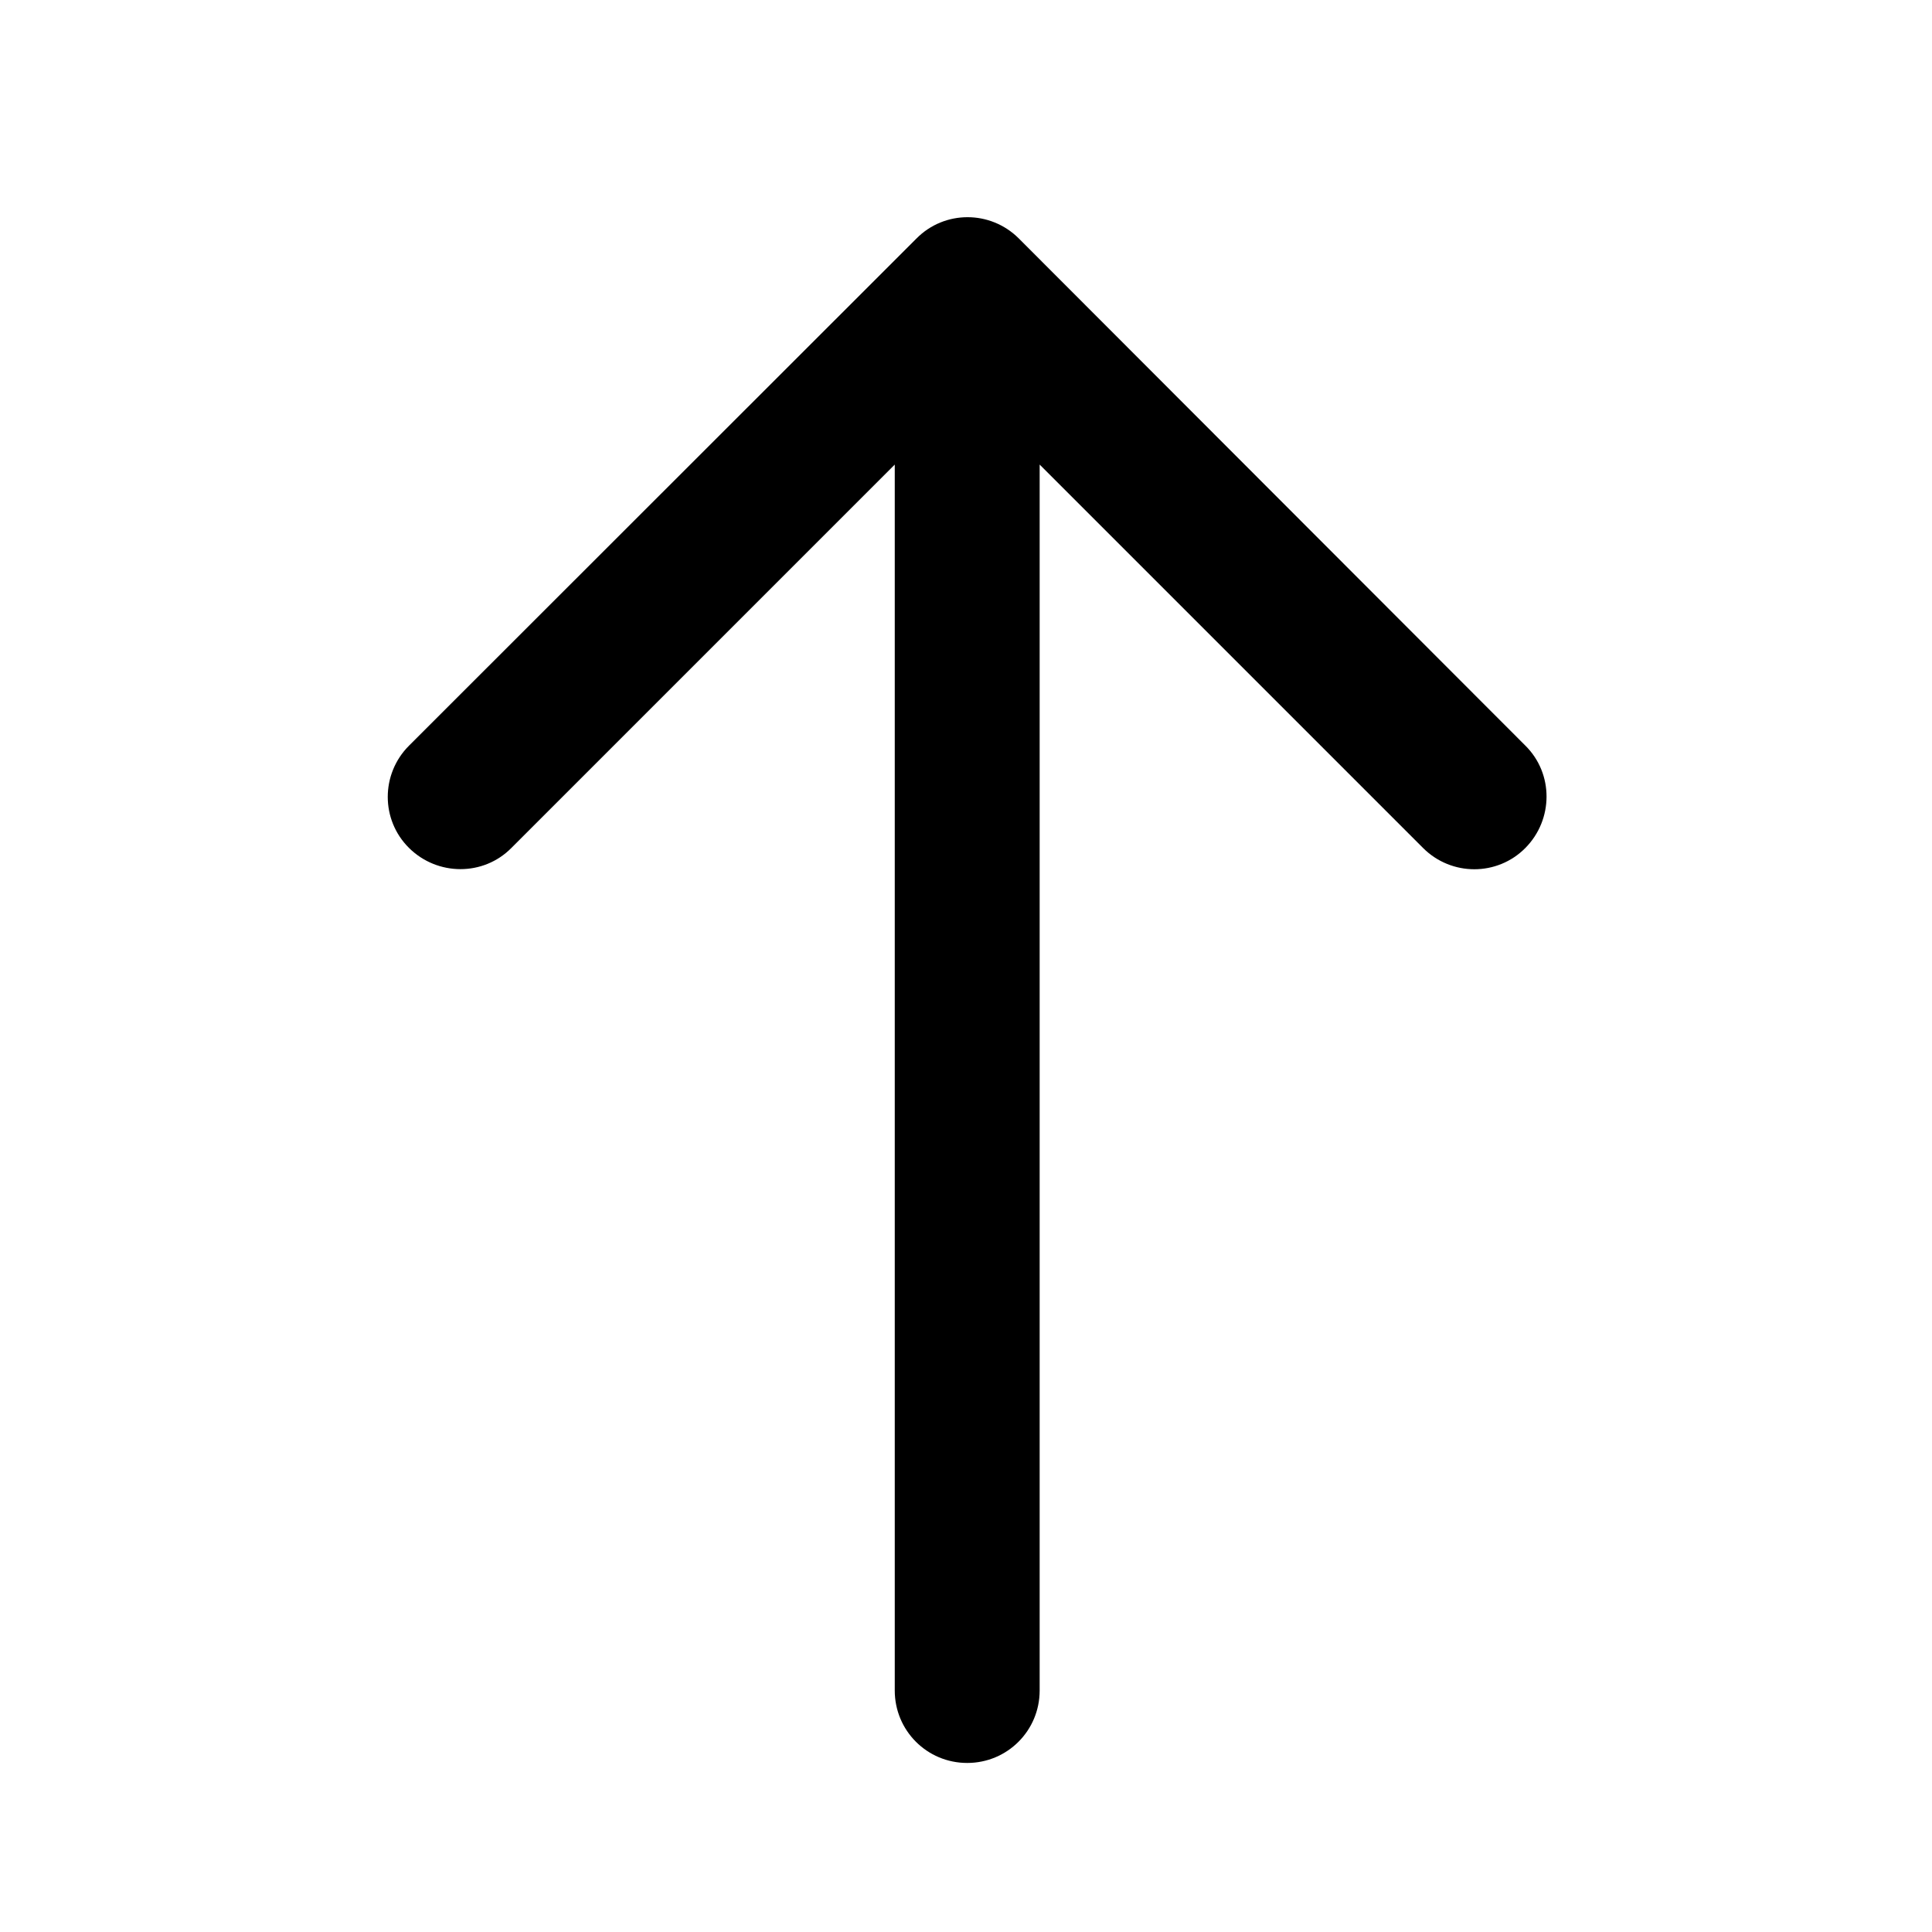 <svg xmlns="http://www.w3.org/2000/svg" viewBox="0 0 640 640"><!--! Font Awesome Pro 7.1.0 by @fontawesome - https://fontawesome.com License - https://fontawesome.com/license (Commercial License) Copyright 2025 Fonticons, Inc. --><path fill="currentColor" d="M337.5 79C328.1 69.6 312.9 69.6 303.6 79L135.5 247C126.1 256.4 126.1 271.6 135.5 280.9C144.9 290.2 160.1 290.3 169.4 280.9L296.4 153.9L296.4 560C296.4 573.3 307.1 584 320.4 584C333.7 584 344.4 573.3 344.4 560L344.4 153.9L471.4 280.9C480.8 290.3 496 290.3 505.3 280.9C514.6 271.5 514.7 256.3 505.3 247L337.5 79z"/></svg>